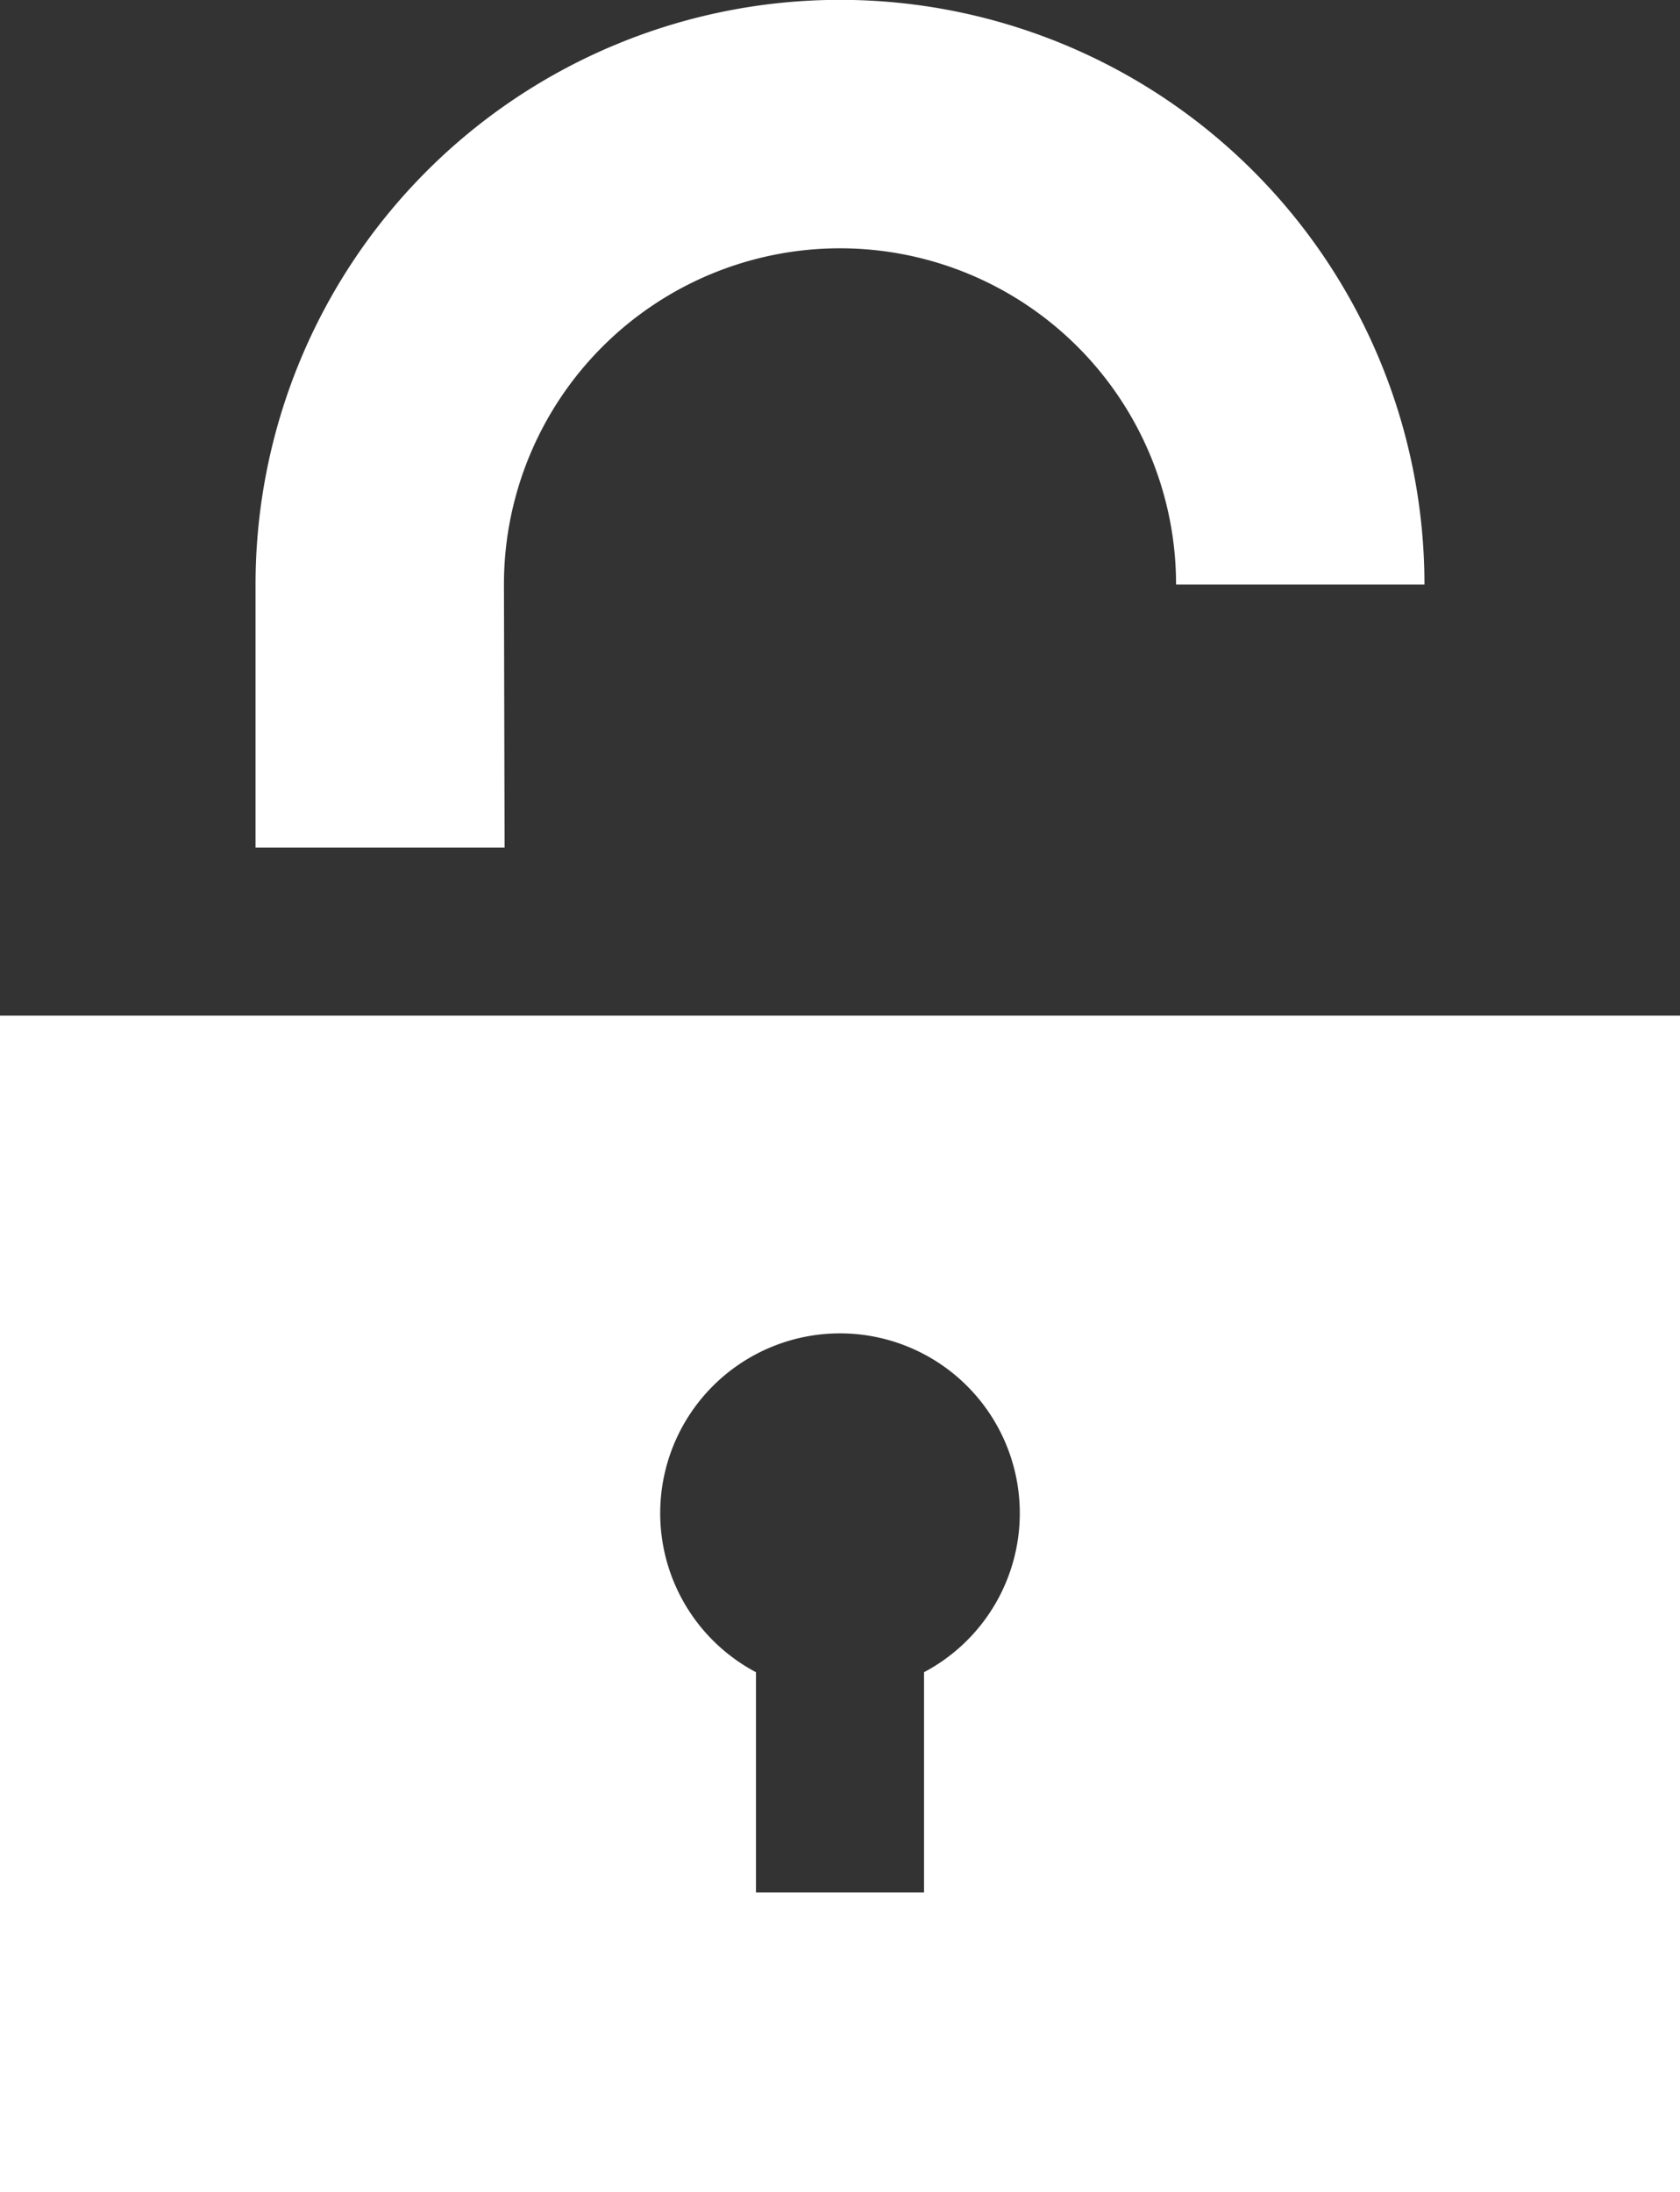 <svg viewBox="0 0 22.996 30">
  <rect x="0" y="0" width="22.996" height="30" fill="#333333" stroke="none"/>
  <g id="lock-1" transform="translate(-59.775 -0.009)">
    <path id="Path_81" data-name="Path 81" d="M59.775,237.189v16.1h23v-16.1Zm12.648,8.985v3.014h-2.3v-3.014a2.461,2.461,0,1,1,2.3,0Z" transform="translate(0 -223.282)" fill="#fff"/>
    <path id="Path_82" data-name="Path 82" d="M122.9,11.607l-.009-3.6a4.6,4.6,0,0,1,9.2,0h3.4a8,8,0,0,0-16,0v3.6Z" transform="translate(-56.218)" fill="#fff"/>
  </g>
</svg>
